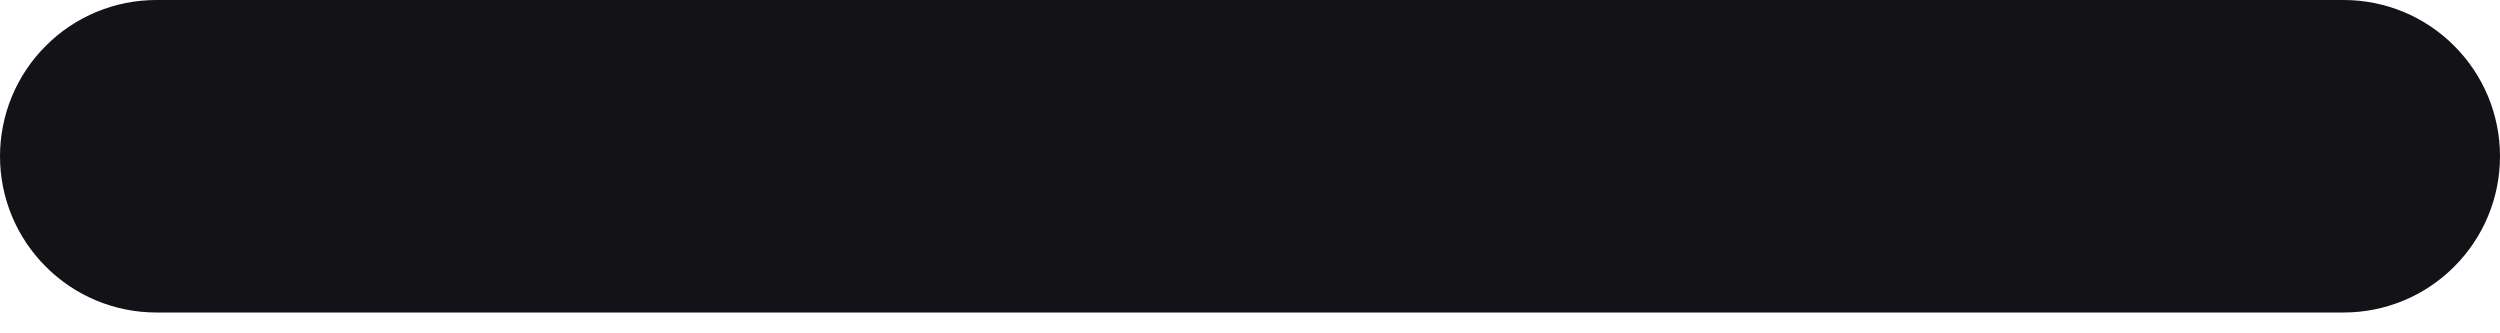 <svg width="15" height="2" viewBox="0 0 15 2" fill="none" xmlns="http://www.w3.org/2000/svg">
<path d="M14.062 0H8.438H6.562H0.938C0.689 0 0.45 0.099 0.275 0.275C0.099 0.45 0 0.689 0 0.938C0 1.186 0.099 1.425 0.275 1.6C0.45 1.776 0.689 1.875 0.938 1.875H6.562H8.438H14.062C14.311 1.875 14.55 1.776 14.725 1.6C14.901 1.425 15 1.186 15 0.938C15 0.689 14.901 0.45 14.725 0.275C14.55 0.099 14.311 0 14.062 0Z" fill="#121217"/>
</svg>
